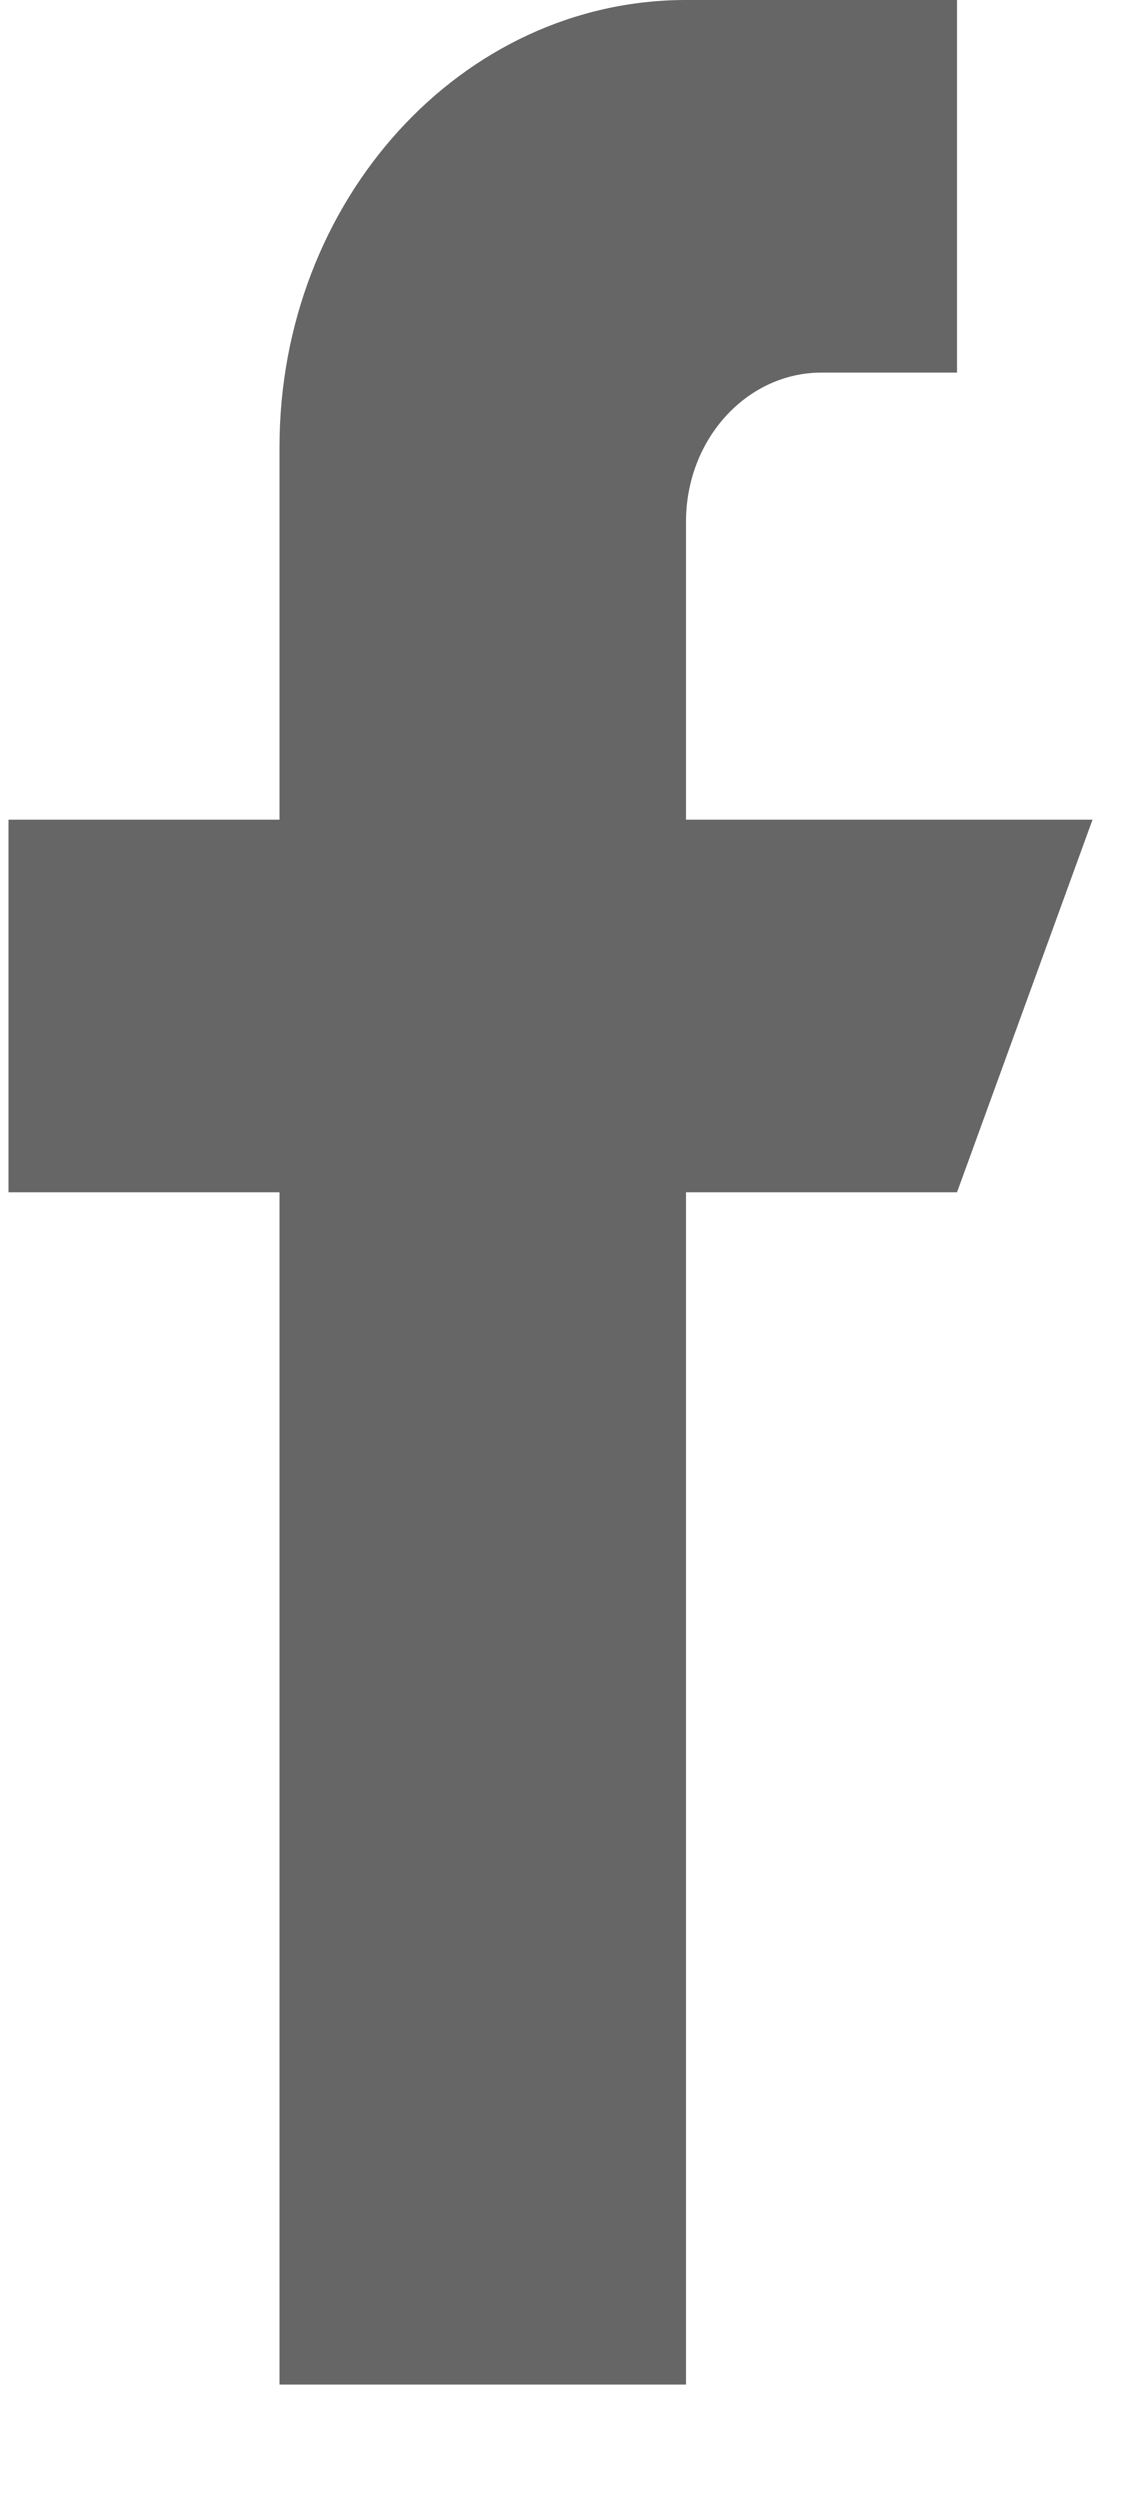 <svg width="9" height="20" viewBox="0 0 9 20" fill="none" xmlns="http://www.w3.org/2000/svg">
<path d="M5.493 6.558V4.173C5.493 3.515 5.979 2.981 6.578 2.981H7.663V0H5.493C3.695 0 2.238 1.601 2.238 3.577V6.558H0.068V9.539H2.238V19.078H5.493V9.539H7.663L8.748 6.558H5.493Z" fill="#666666"/>
</svg>
